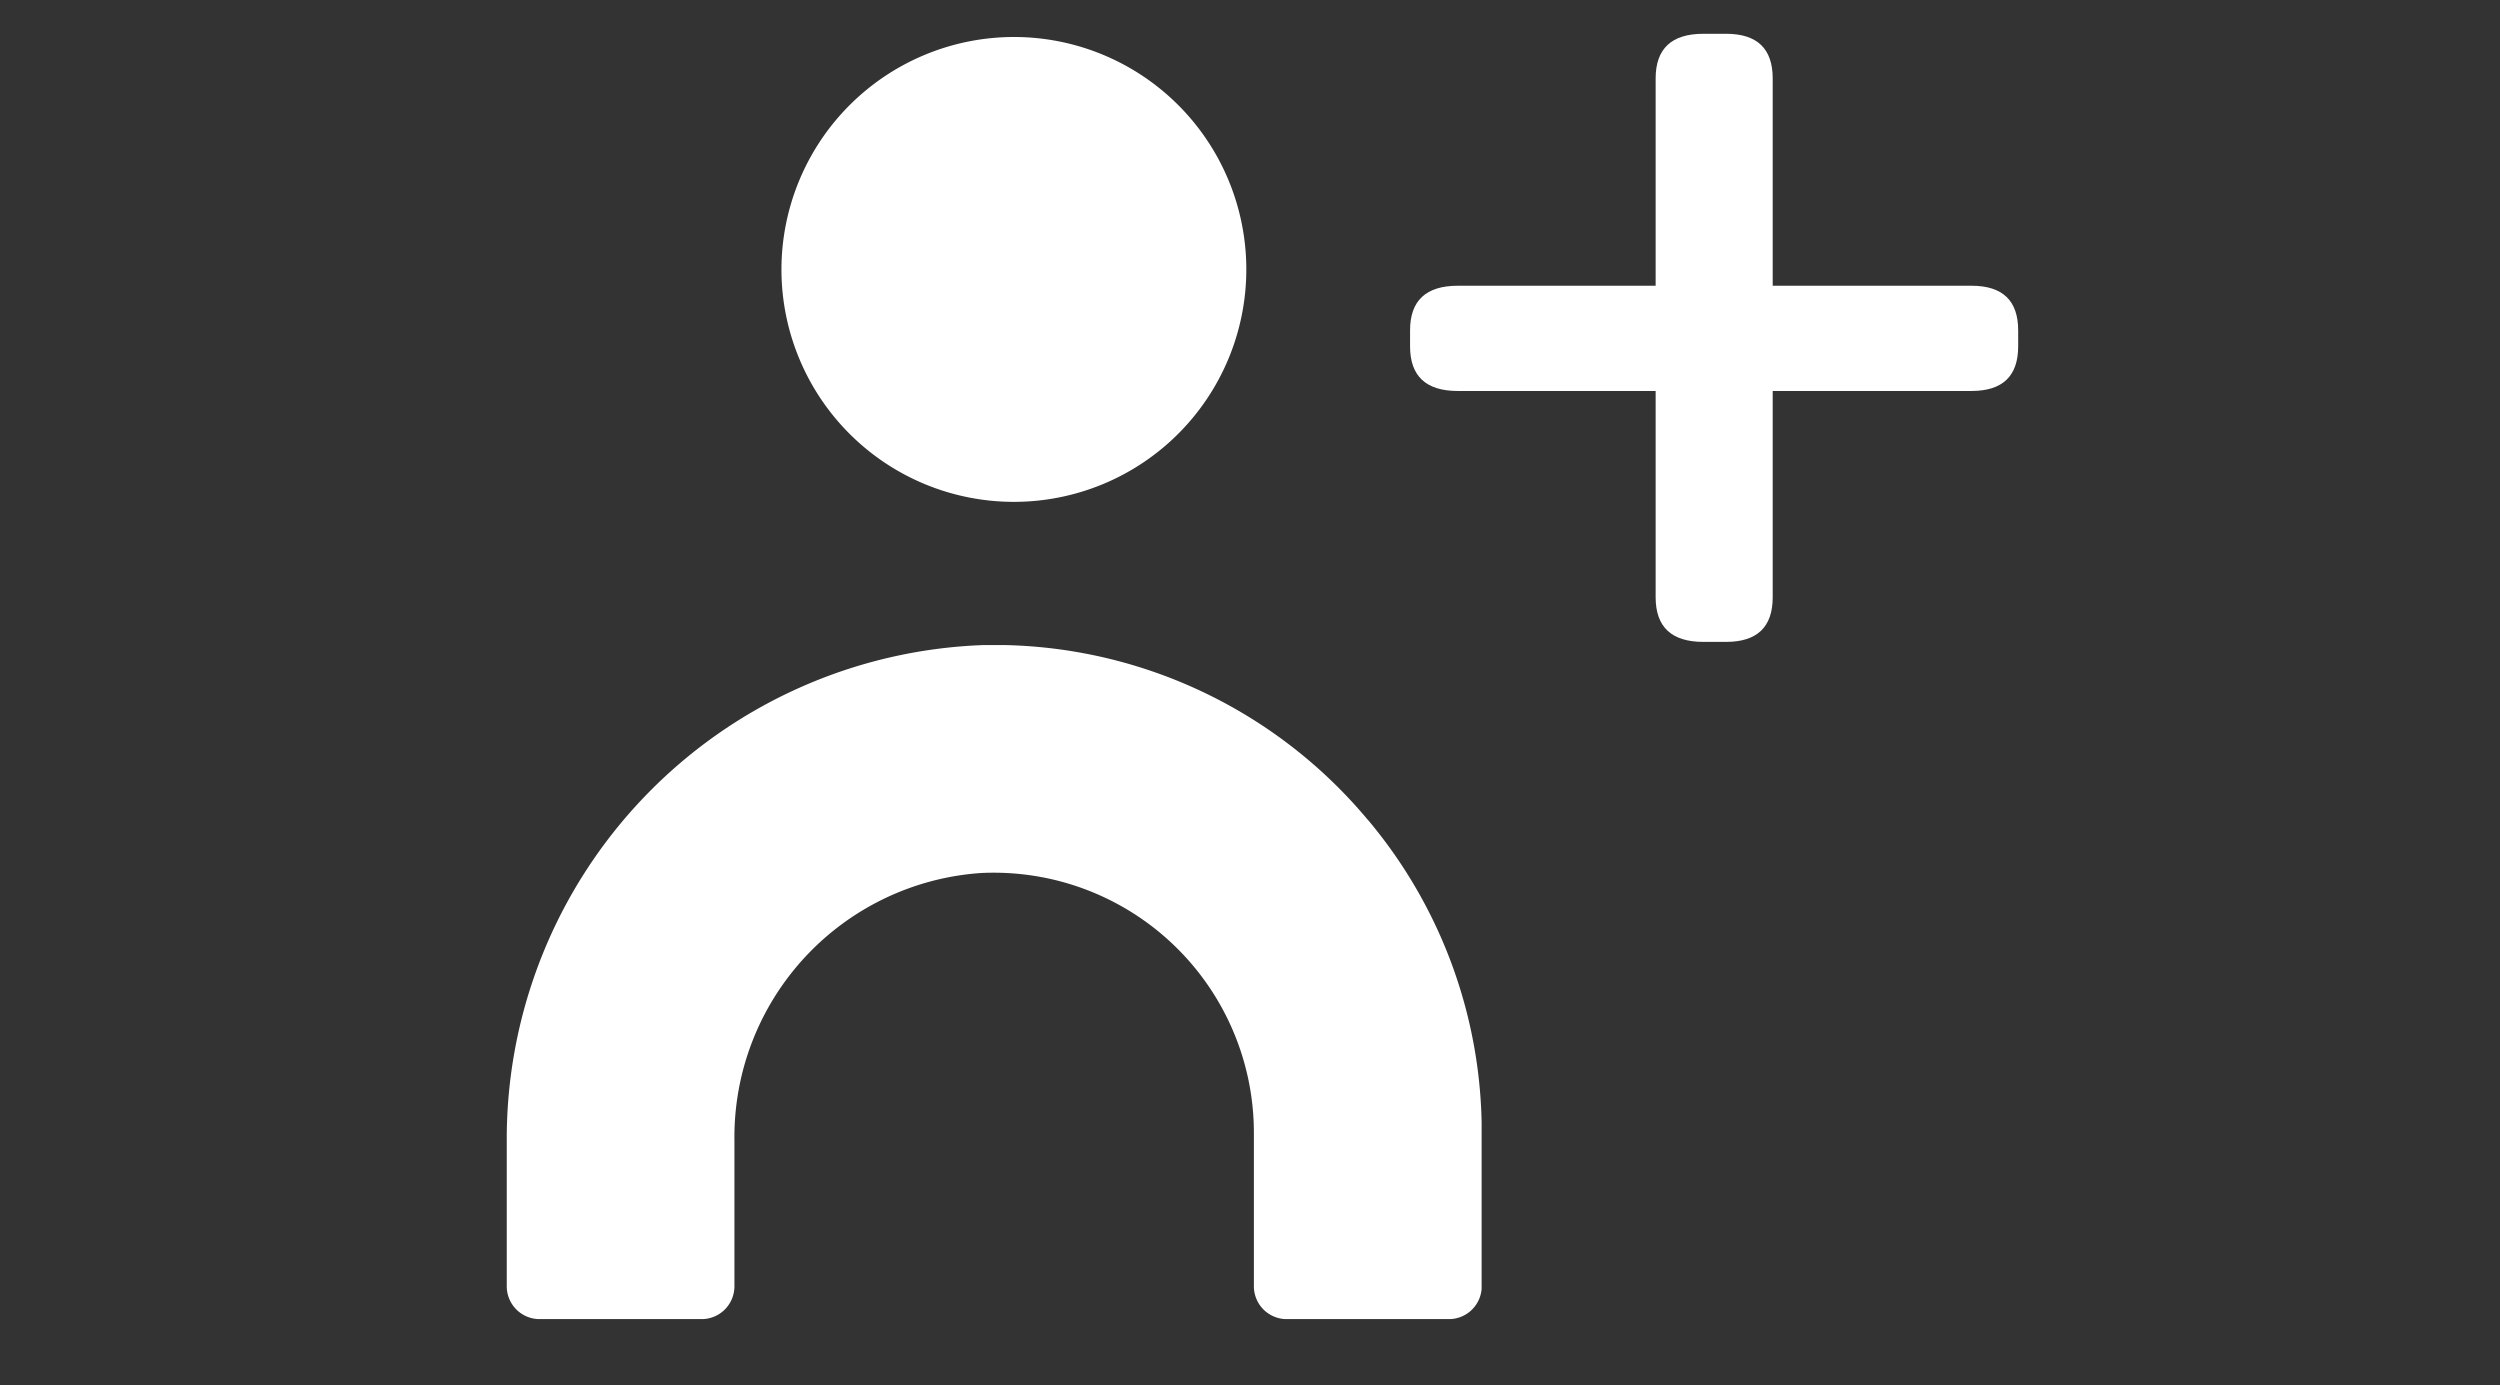 <svg xmlns="http://www.w3.org/2000/svg" xmlns:xlink="http://www.w3.org/1999/xlink" width="74" height="41" viewBox="0 0 74 41">
  <rect x="0" y="0" width="74" height="41" fill="#333333" stroke="none"/>
  <defs>
    <clipPath id="clip-path">
      <path id="Clip_2" data-name="Clip 2" d="M0,0H13.76V13.76H0Z" fill="none"/>
    </clipPath>
    <clipPath id="clip-path-2">
      <path id="Clip_5" data-name="Clip 5" d="M0,0H28.856V19.951H0Z" fill="none"/>
    </clipPath>
    <clipPath id="clip-DEPENDIENTES">
      <rect width="74" height="41"/>
    </clipPath>
  </defs>
  <g id="DEPENDIENTES" clip-path="url(#clip-DEPENDIENTES)">
    <g id="Group_7" data-name="Group 7" transform="translate(15 1)">
      <g id="Group_3" data-name="Group 3" transform="translate(8.131 0.095)">
        <path id="Clip_2-2" data-name="Clip 2" d="M0,0H13.76V13.76H0Z" fill="none"/>
        <g id="Group_3-2" data-name="Group 3" clip-path="url(#clip-path)">
          <path id="Fill_1" data-name="Fill 1" d="M6.88,0A6.88,6.88,0,1,1,0,6.88,6.888,6.888,0,0,1,6.88,0" transform="translate(0 0)" fill="#fff"/>
        </g>
      </g>
      <g id="Group_6" data-name="Group 6" transform="translate(0 18.094)">
        <path id="Clip_5-2" data-name="Clip 5" d="M0,0H28.856V19.951H0Z" fill="none"/>
        <g id="Group_6-2" data-name="Group 6" clip-path="url(#clip-path-2)">
          <path id="Fill_4" data-name="Fill 4" d="M25.487,5.173A14.4,14.4,0,0,0,14.115,0,14.632,14.632,0,0,0,0,14.739V18.98a.972.972,0,0,0,.972.972H5.767a.972.972,0,0,0,.972-.972V14.647a7.836,7.836,0,0,1,7.3-7.9,7.7,7.7,0,0,1,8.076,7.677V18.98a.972.972,0,0,0,.972.972h4.8a.972.972,0,0,0,.972-.972V14.424a14.353,14.353,0,0,0-3.369-9.251" transform="translate(0)" fill="#fff"/>
        </g>
      </g>
      <path id="Fill_7" data-name="Fill 7" d="M1.413,10.573Q0,10.573,0,9.252V8.779Q0,7.458,1.413,7.458H7.269V1.322Q7.269,0,8.682,0h.672q1.38,0,1.38,1.322V7.458H16.62Q18,7.458,18,8.779v.472q0,1.321-1.38,1.322H10.734v6.105Q10.734,18,9.354,18H8.682q-1.413,0-1.413-1.322V10.573Z" transform="translate(26.738)" fill="#fff"/>
    </g>
  </g>
</svg>
